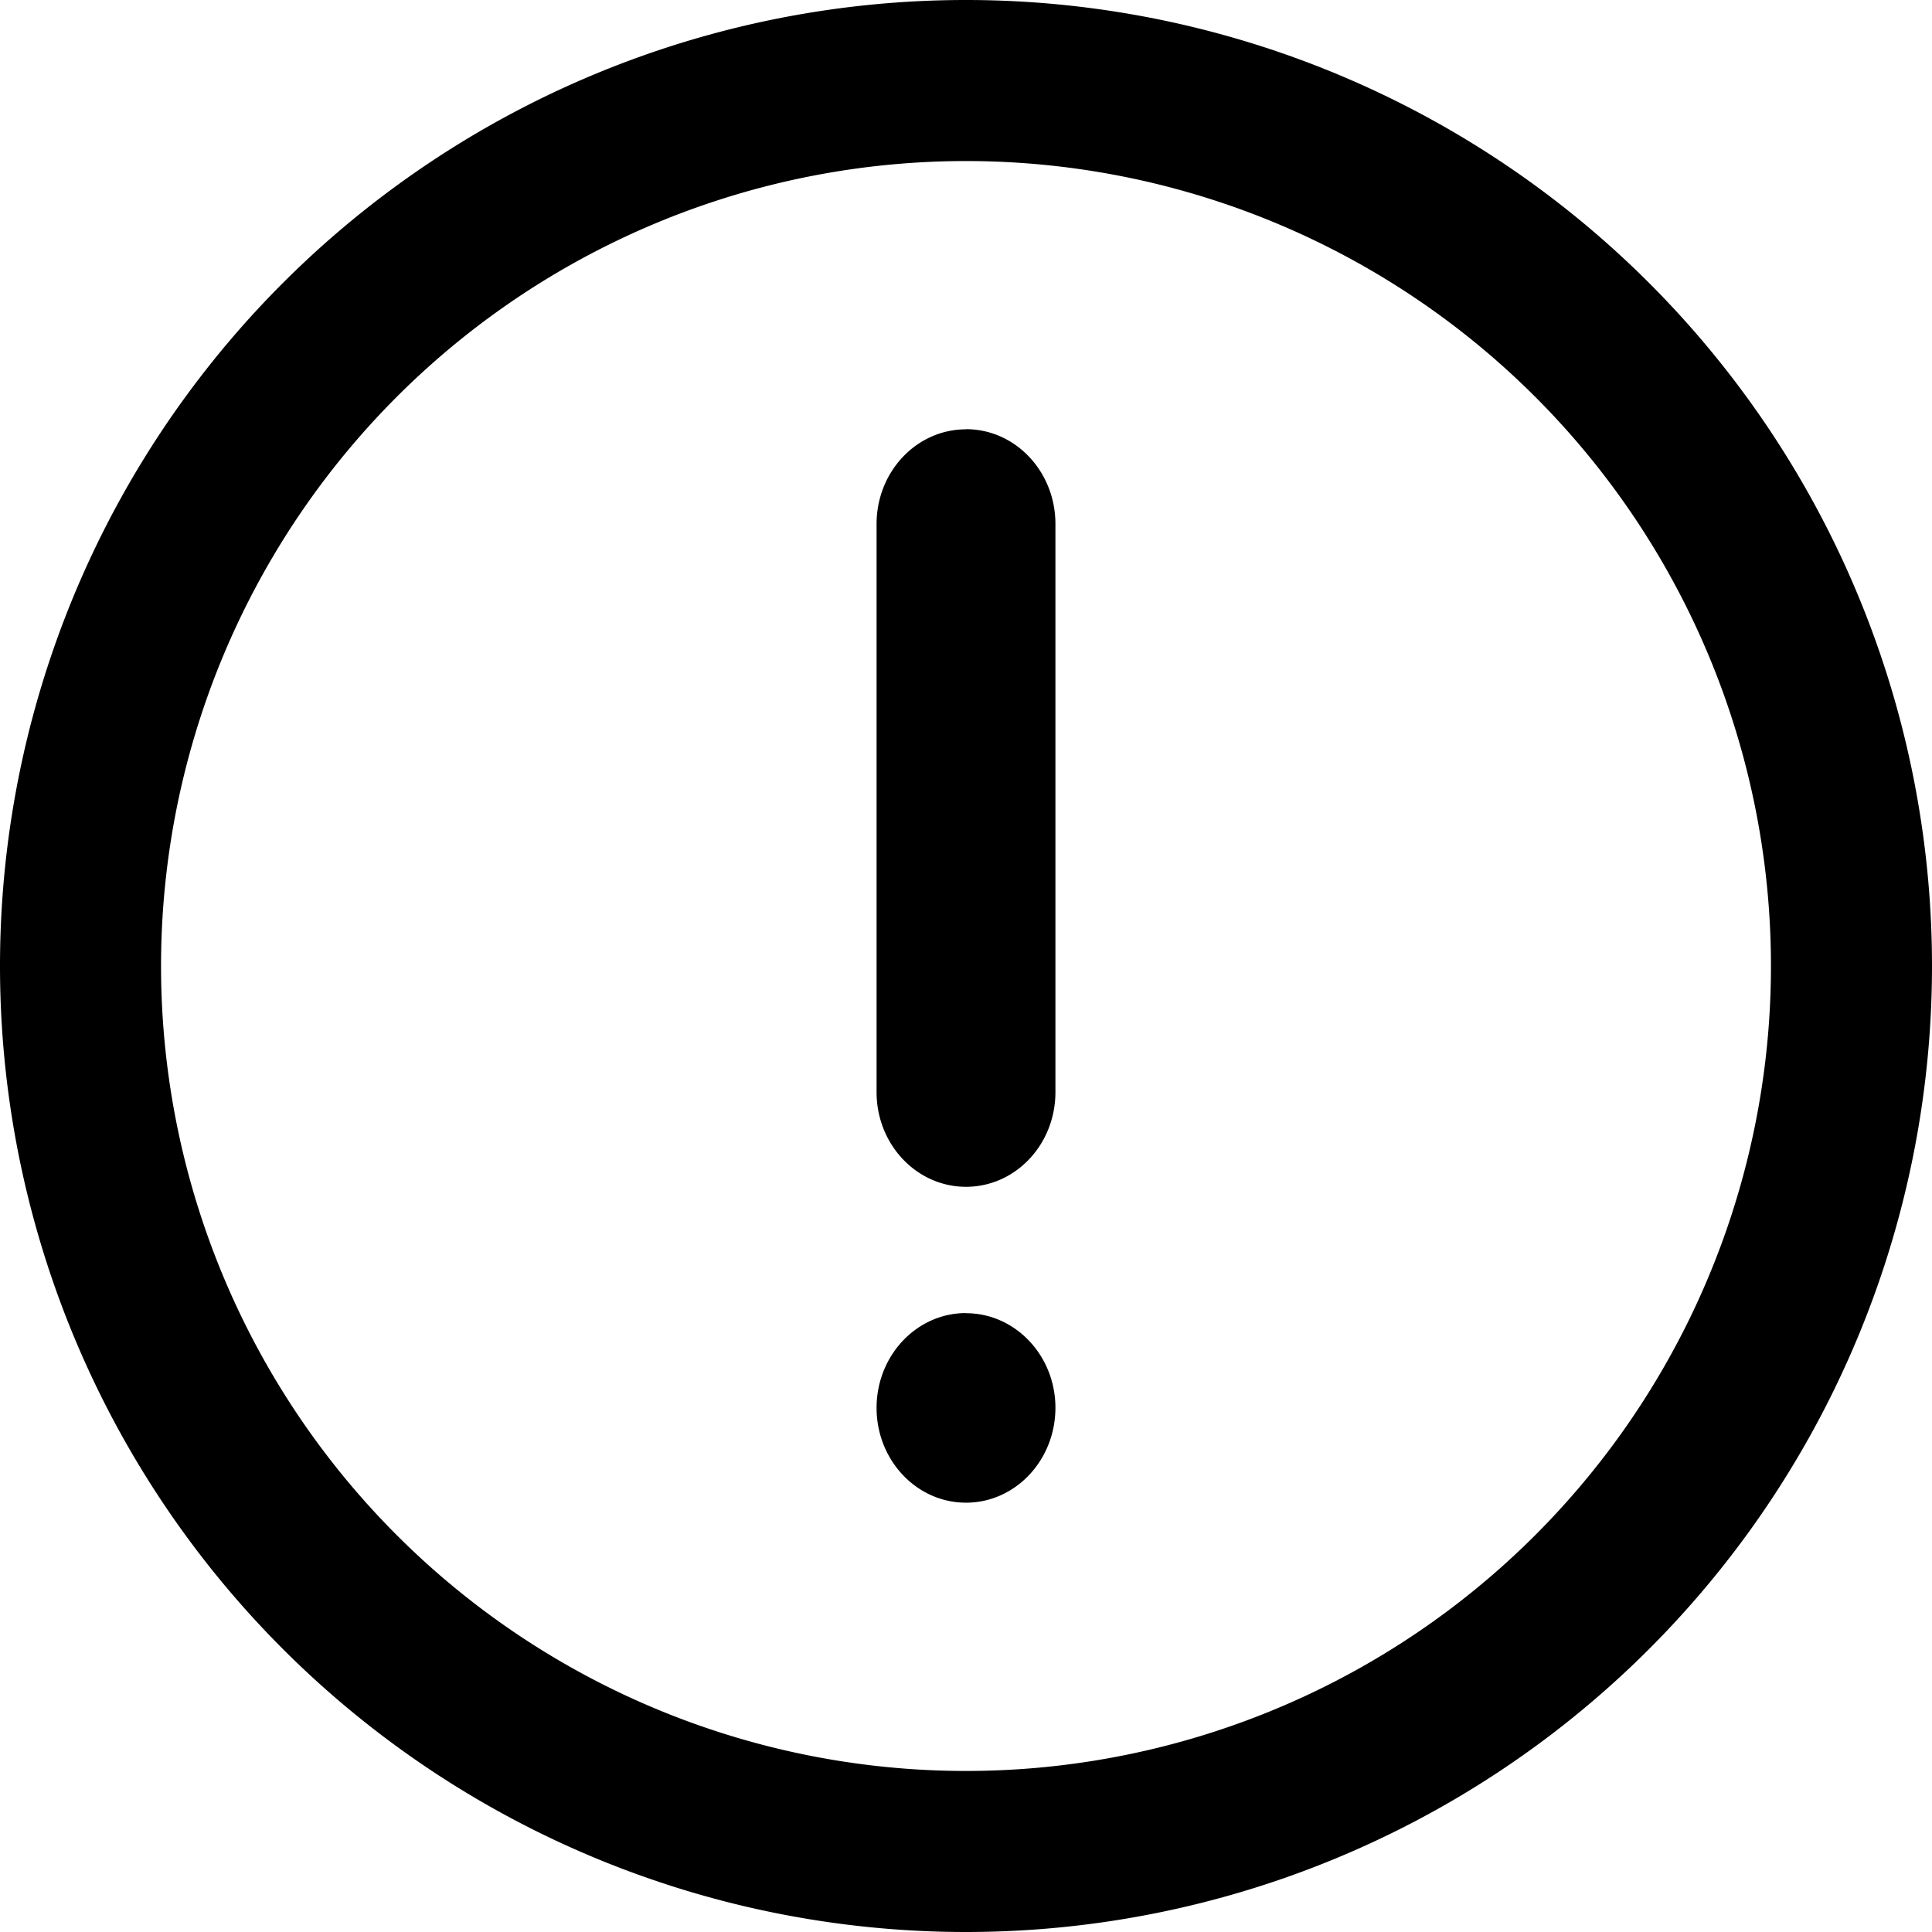 <?xml version="1.0" standalone="no"?><!DOCTYPE svg PUBLIC "-//W3C//DTD SVG 1.1//EN" "http://www.w3.org/Graphics/SVG/1.1/DTD/svg11.dtd"><svg t="1612160679227" class="icon" viewBox="0 0 1024 1024" version="1.1" xmlns="http://www.w3.org/2000/svg" p-id="16486" xmlns:xlink="http://www.w3.org/1999/xlink" width="48" height="48"><defs><style type="text/css"></style></defs><path d="M512 1024A512 512 0 1 1 512 0a512 512 0 0 1 0 1024zM512 85.358a426.642 426.642 0 1 0 0 853.285A426.642 426.642 0 0 0 512 85.358zM512 227.474c26.185 0 47.397 22.455 47.397 50.249v301.129c0 27.794-21.211 50.176-47.397 50.176-26.185 0-47.397-22.455-47.397-50.176V277.723c0-27.721 21.211-50.176 47.397-50.176z m0 468.553c26.185 0 47.397 22.528 47.397 50.103 0 27.794-21.211 50.322-47.397 50.322-26.185 0-47.397-22.528-47.397-50.249 0-27.721 21.211-50.249 47.397-50.249z" p-id="16487"></path></svg>